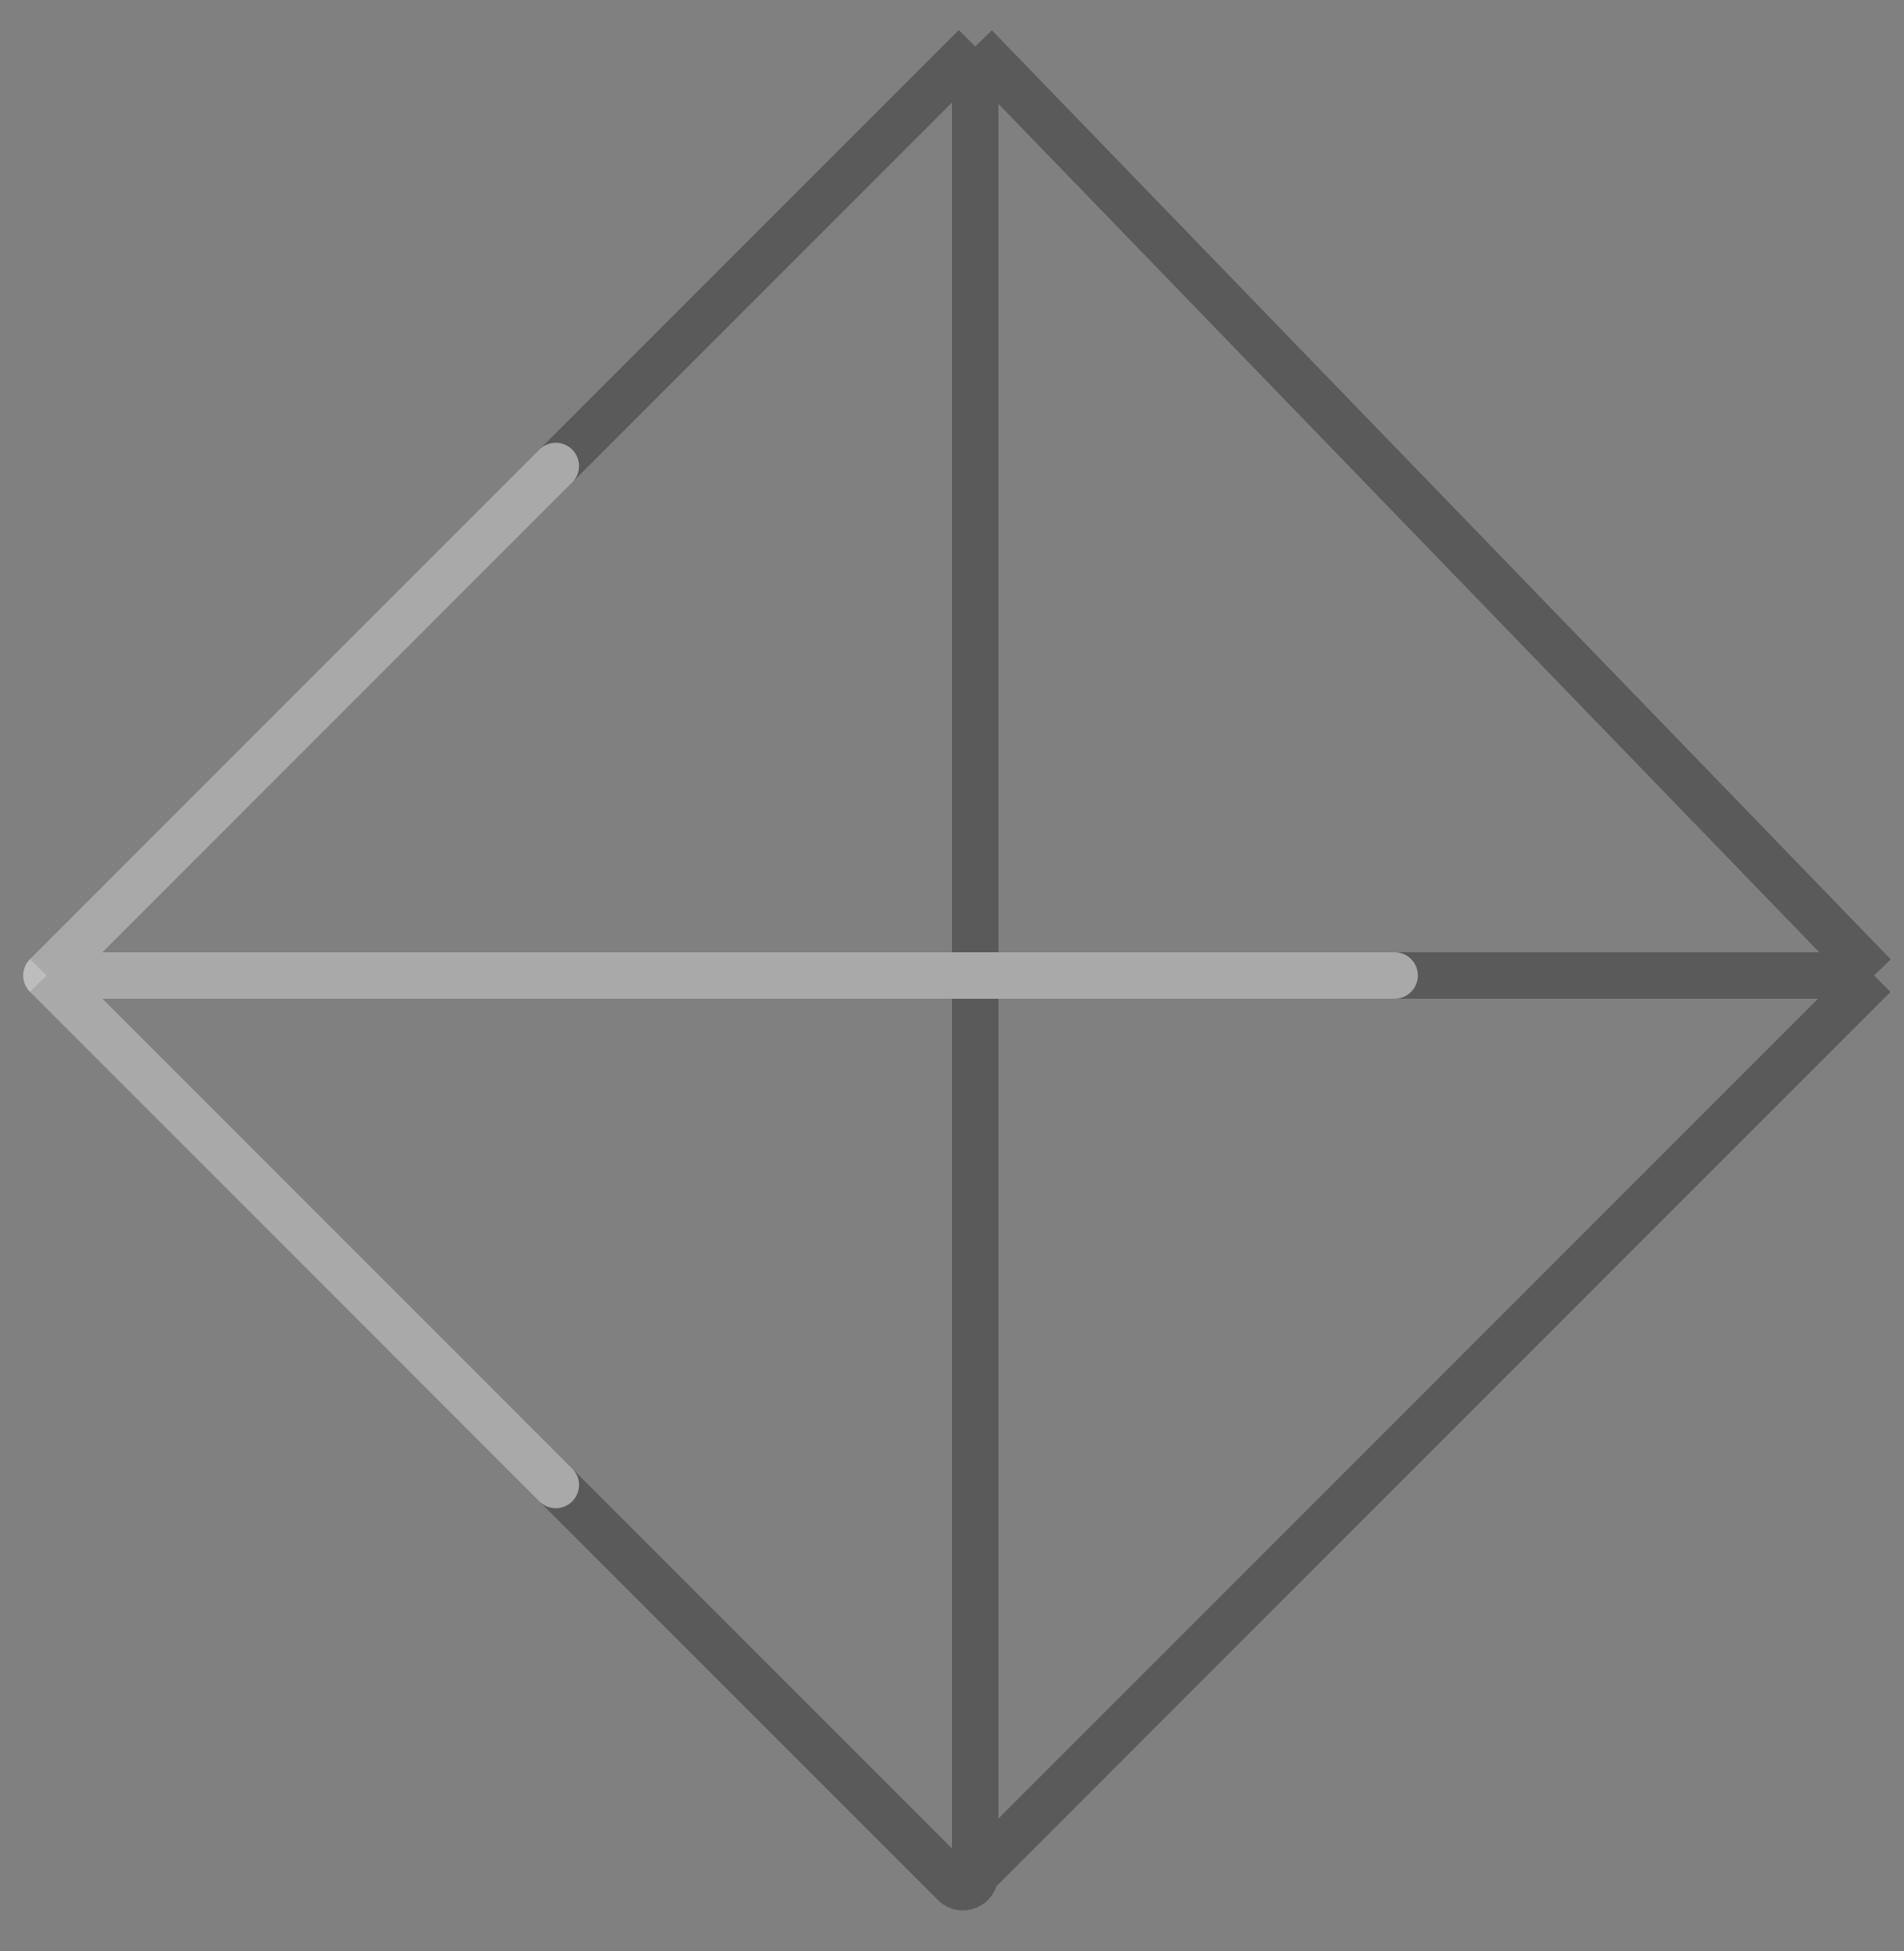 <svg width="41" height="42" viewBox="0 0 41 42" fill="none" xmlns="http://www.w3.org/2000/svg">
<rect x="0" y="0" width="41" height="42" fill="#808080" stroke="none"/>
<path d="M21 1V40.355M21 1L40.355 21M21 1C21 1 8.811 13.19 1 21M1 21C7.922 27.922 18.282 38.282 20.551 40.551C20.719 40.719 21 40.593 21 40.355V40.355M1 21C26.161 21 40.355 21 40.355 21M40.355 21L21 40.355" stroke="#393939" stroke-opacity="0.52" stroke-linejoin="bevel"/>
<path d="M30.032 21H1M1 21L11.968 31.968M1 21L11.968 10.032" stroke="white" stroke-opacity="0.48" stroke-linecap="round" stroke-linejoin="bevel"/>
</svg>
